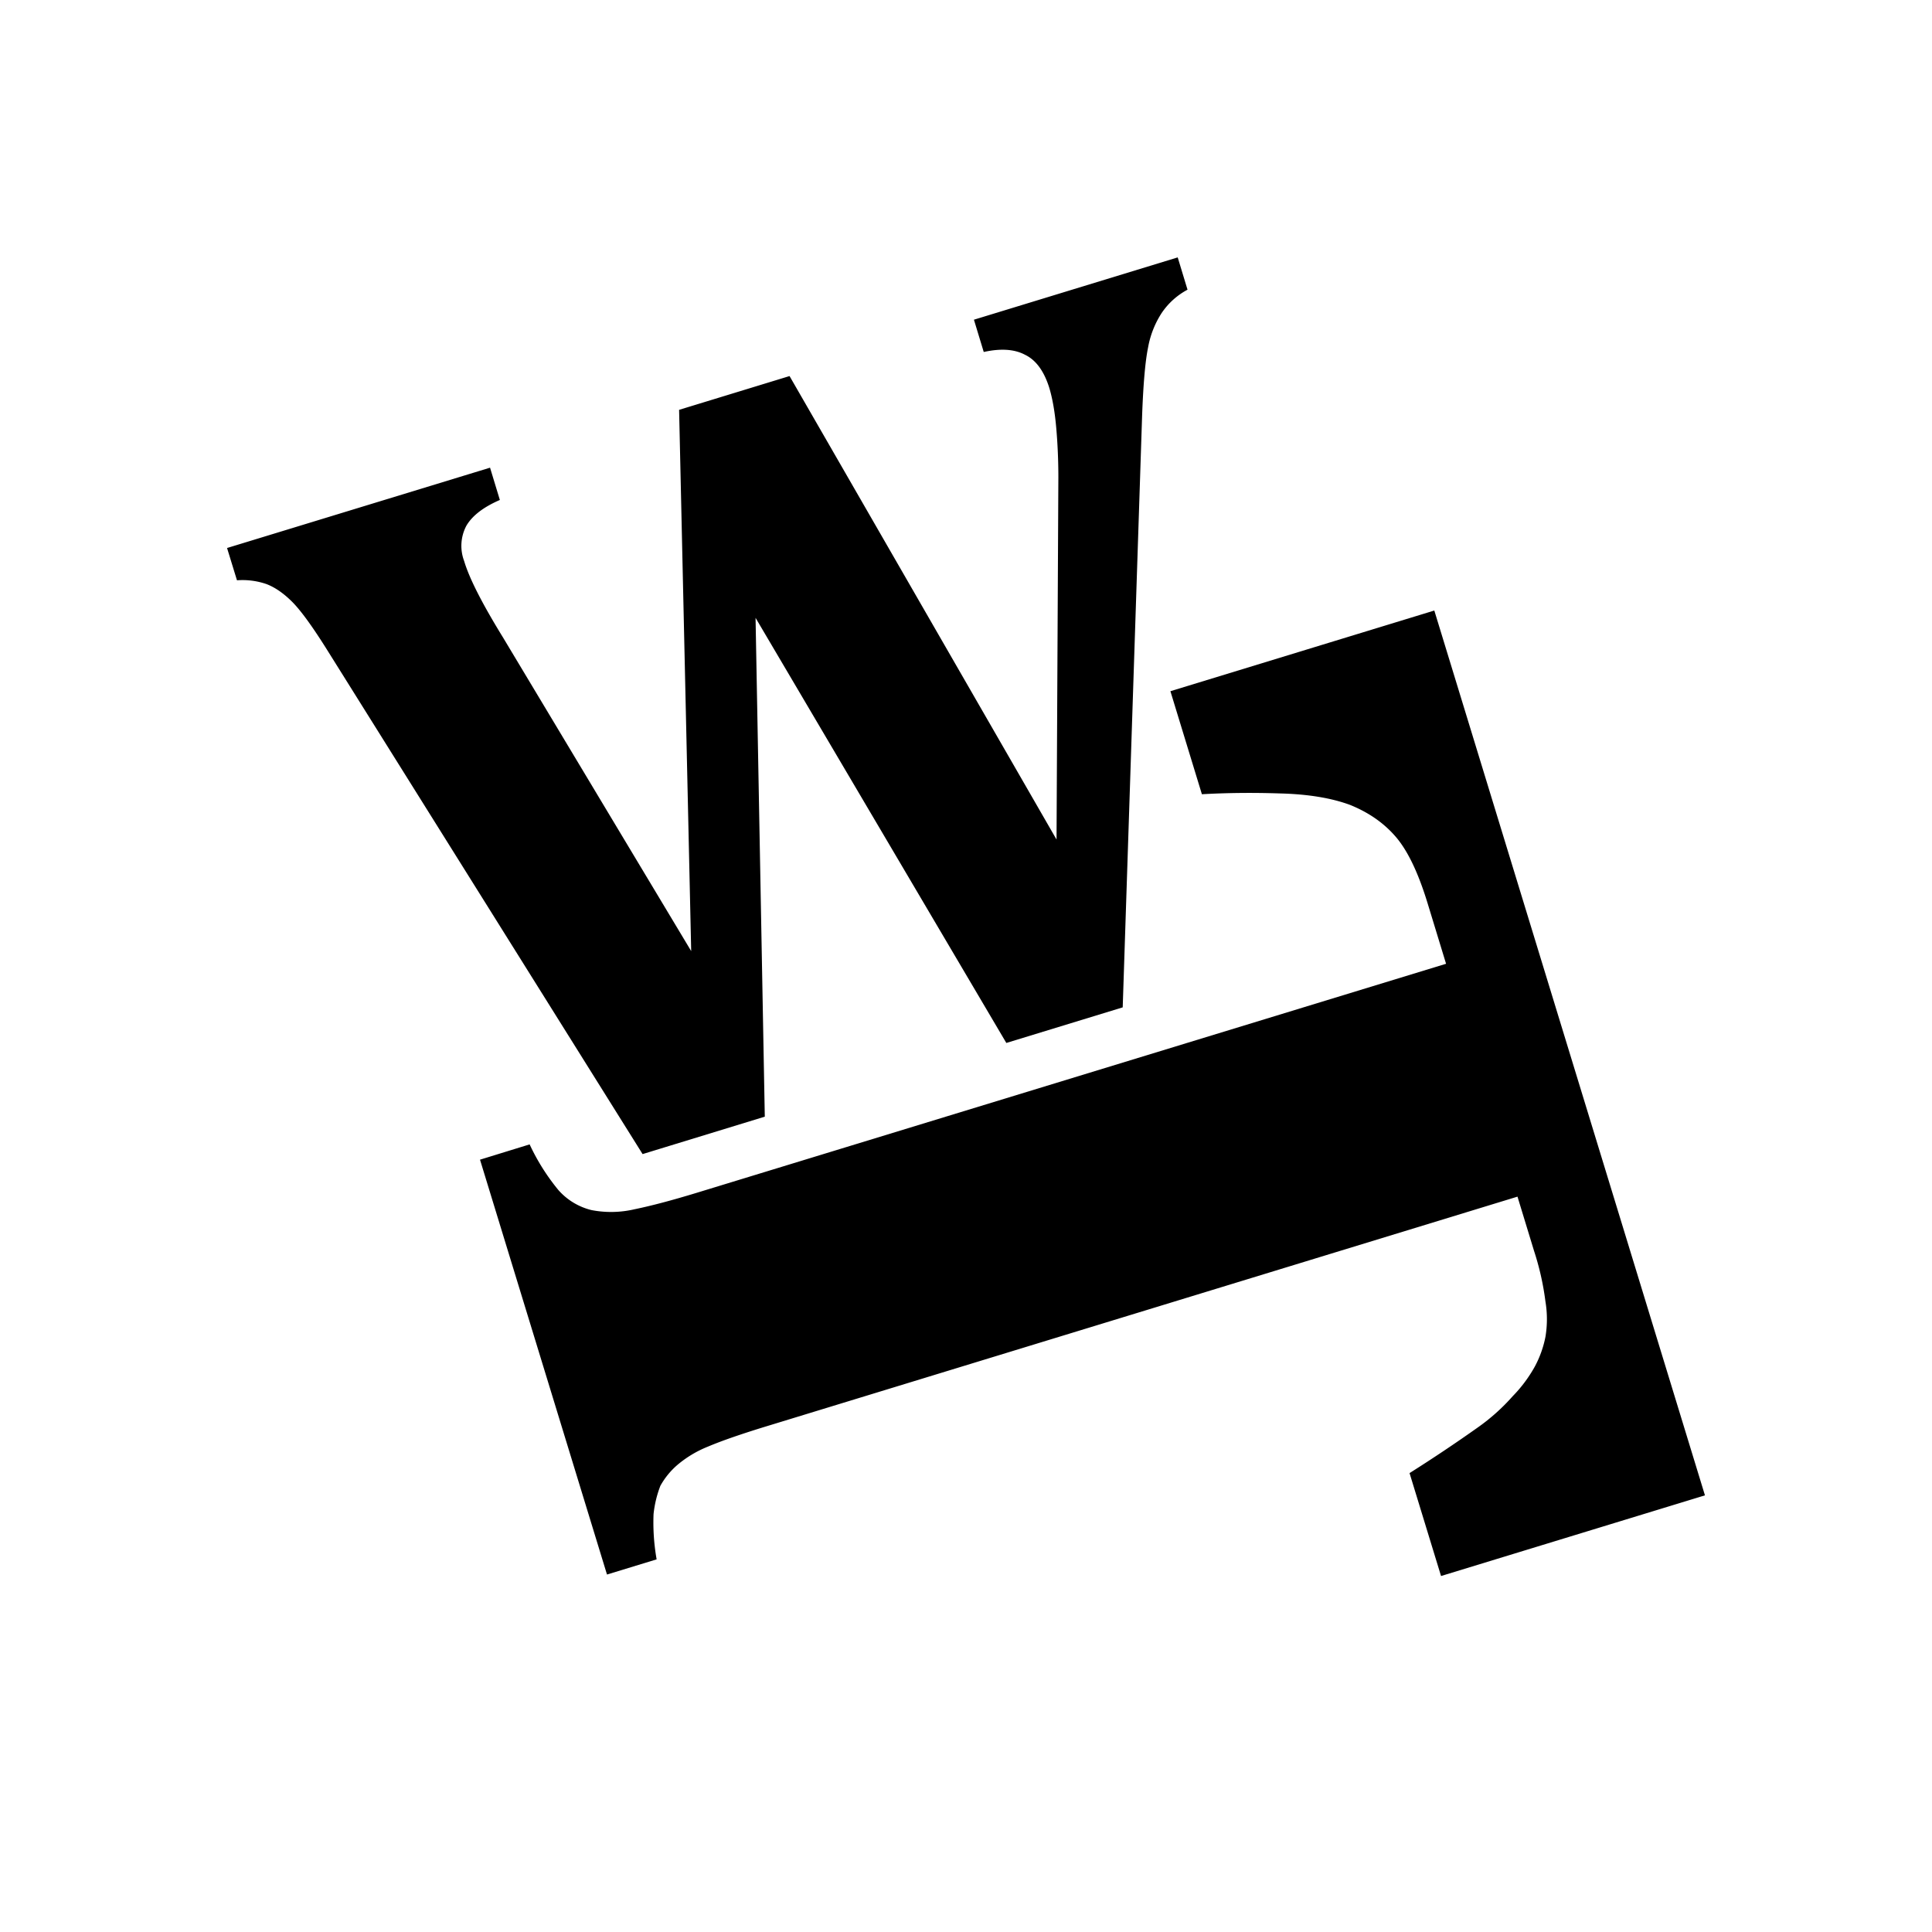 <svg xmlns="http://www.w3.org/2000/svg" class="wt-logo width-125 height-125" viewBox="0 0 16.933 16.933">
    <g>
        <path class="wt-logo-line" d="M.53 14.544h15.874"/>
        <path class="wt-logo-symb" d="M10.322 2.256l-1.786.546.086.283c.149-.033.27-.025.363.025.095.046.166.143.212.291.028.094.049.213.061.356.012.14.018.282.018.426L9.26 7.358 6.92 3.296l-.968.296.106 4.744-1.65-2.75c-.181-.294-.295-.517-.34-.669a.376.376 0 0 1 .02-.31c.052-.088.15-.163.293-.225l-.086-.283-2.305.704.087.283a.643.643 0 0 1 .258.033c.074.028.15.08.226.156.076.076.182.222.316.437l2.755 4.403 1.071-.328-.081-4.372L8.82 9.141l1.02-.312.17-5.185c.01-.275.027-.474.052-.597a.82.82 0 0 1 .119-.303.631.631 0 0 1 .227-.205zm2.249 3.095l-2.313.707.276.903c.212-.012.44-.015.682-.007.247.006.452.04.615.1.164.066.298.159.402.28.105.122.197.315.278.579l.163.534-6.57 2.008c-.21.064-.39.112-.54.143a.905.905 0 0 1-.379.008.564.564 0 0 1-.292-.177 1.864 1.864 0 0 1-.251-.399l-.435.134L5.32 13.8l.435-.133a1.856 1.856 0 0 1-.027-.396.965.965 0 0 1 .06-.249.676.676 0 0 1 .147-.181.97.97 0 0 1 .267-.161c.12-.051.295-.112.528-.183l6.57-2.009.145.475a2.4 2.4 0 0 1 .1.444.94.94 0 0 1 0 .31.925.925 0 0 1-.093.26 1.21 1.21 0 0 1-.194.26 1.76 1.76 0 0 1-.306.274 13.49 13.49 0 0 1-.598.4l.276.902 2.313-.707z"/>
    </g>
</svg>
